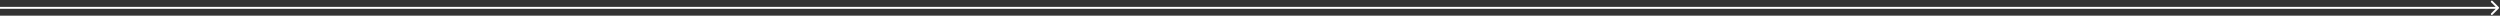 <svg width="1279" height="8" viewBox="0 0 1279 8" version="1.1" xmlns="http://www.w3.org/2000/svg" xmlns:xlink="http://www.w3.org/1999/xlink">
<rect x="0" y="0" width="1279" height="8" fill="#333333" stroke="none"/>
<title>Arrow 3</title>
<desc>Created using Figma</desc>
<g id="Canvas" transform="translate(13730 -10400)">
<g id="Arrow 3">
<use xlink:href="#path0_stroke" transform="translate(-13730 10404)" fill="#FFFFFF"/>
</g>
</g>
<defs>
<path id="path0_stroke" d="M 1278.35 0.354C 1278.55 0.158 1278.55 -0.158 1278.35 -0.354L 1275.17 -3.536C 1274.98 -3.731 1274.66 -3.731 1274.46 -3.536C 1274.27 -3.34 1274.27 -3.024 1274.46 -2.828L 1277.29 0L 1274.46 2.828C 1274.27 3.024 1274.27 3.34 1274.46 3.536C 1274.66 3.731 1274.98 3.731 1275.17 3.536L 1278.35 0.354ZM 0 0.5L 1278 0.5L 1278 -0.5L 0 -0.5L 0 0.5Z"/>
</defs>
</svg>
